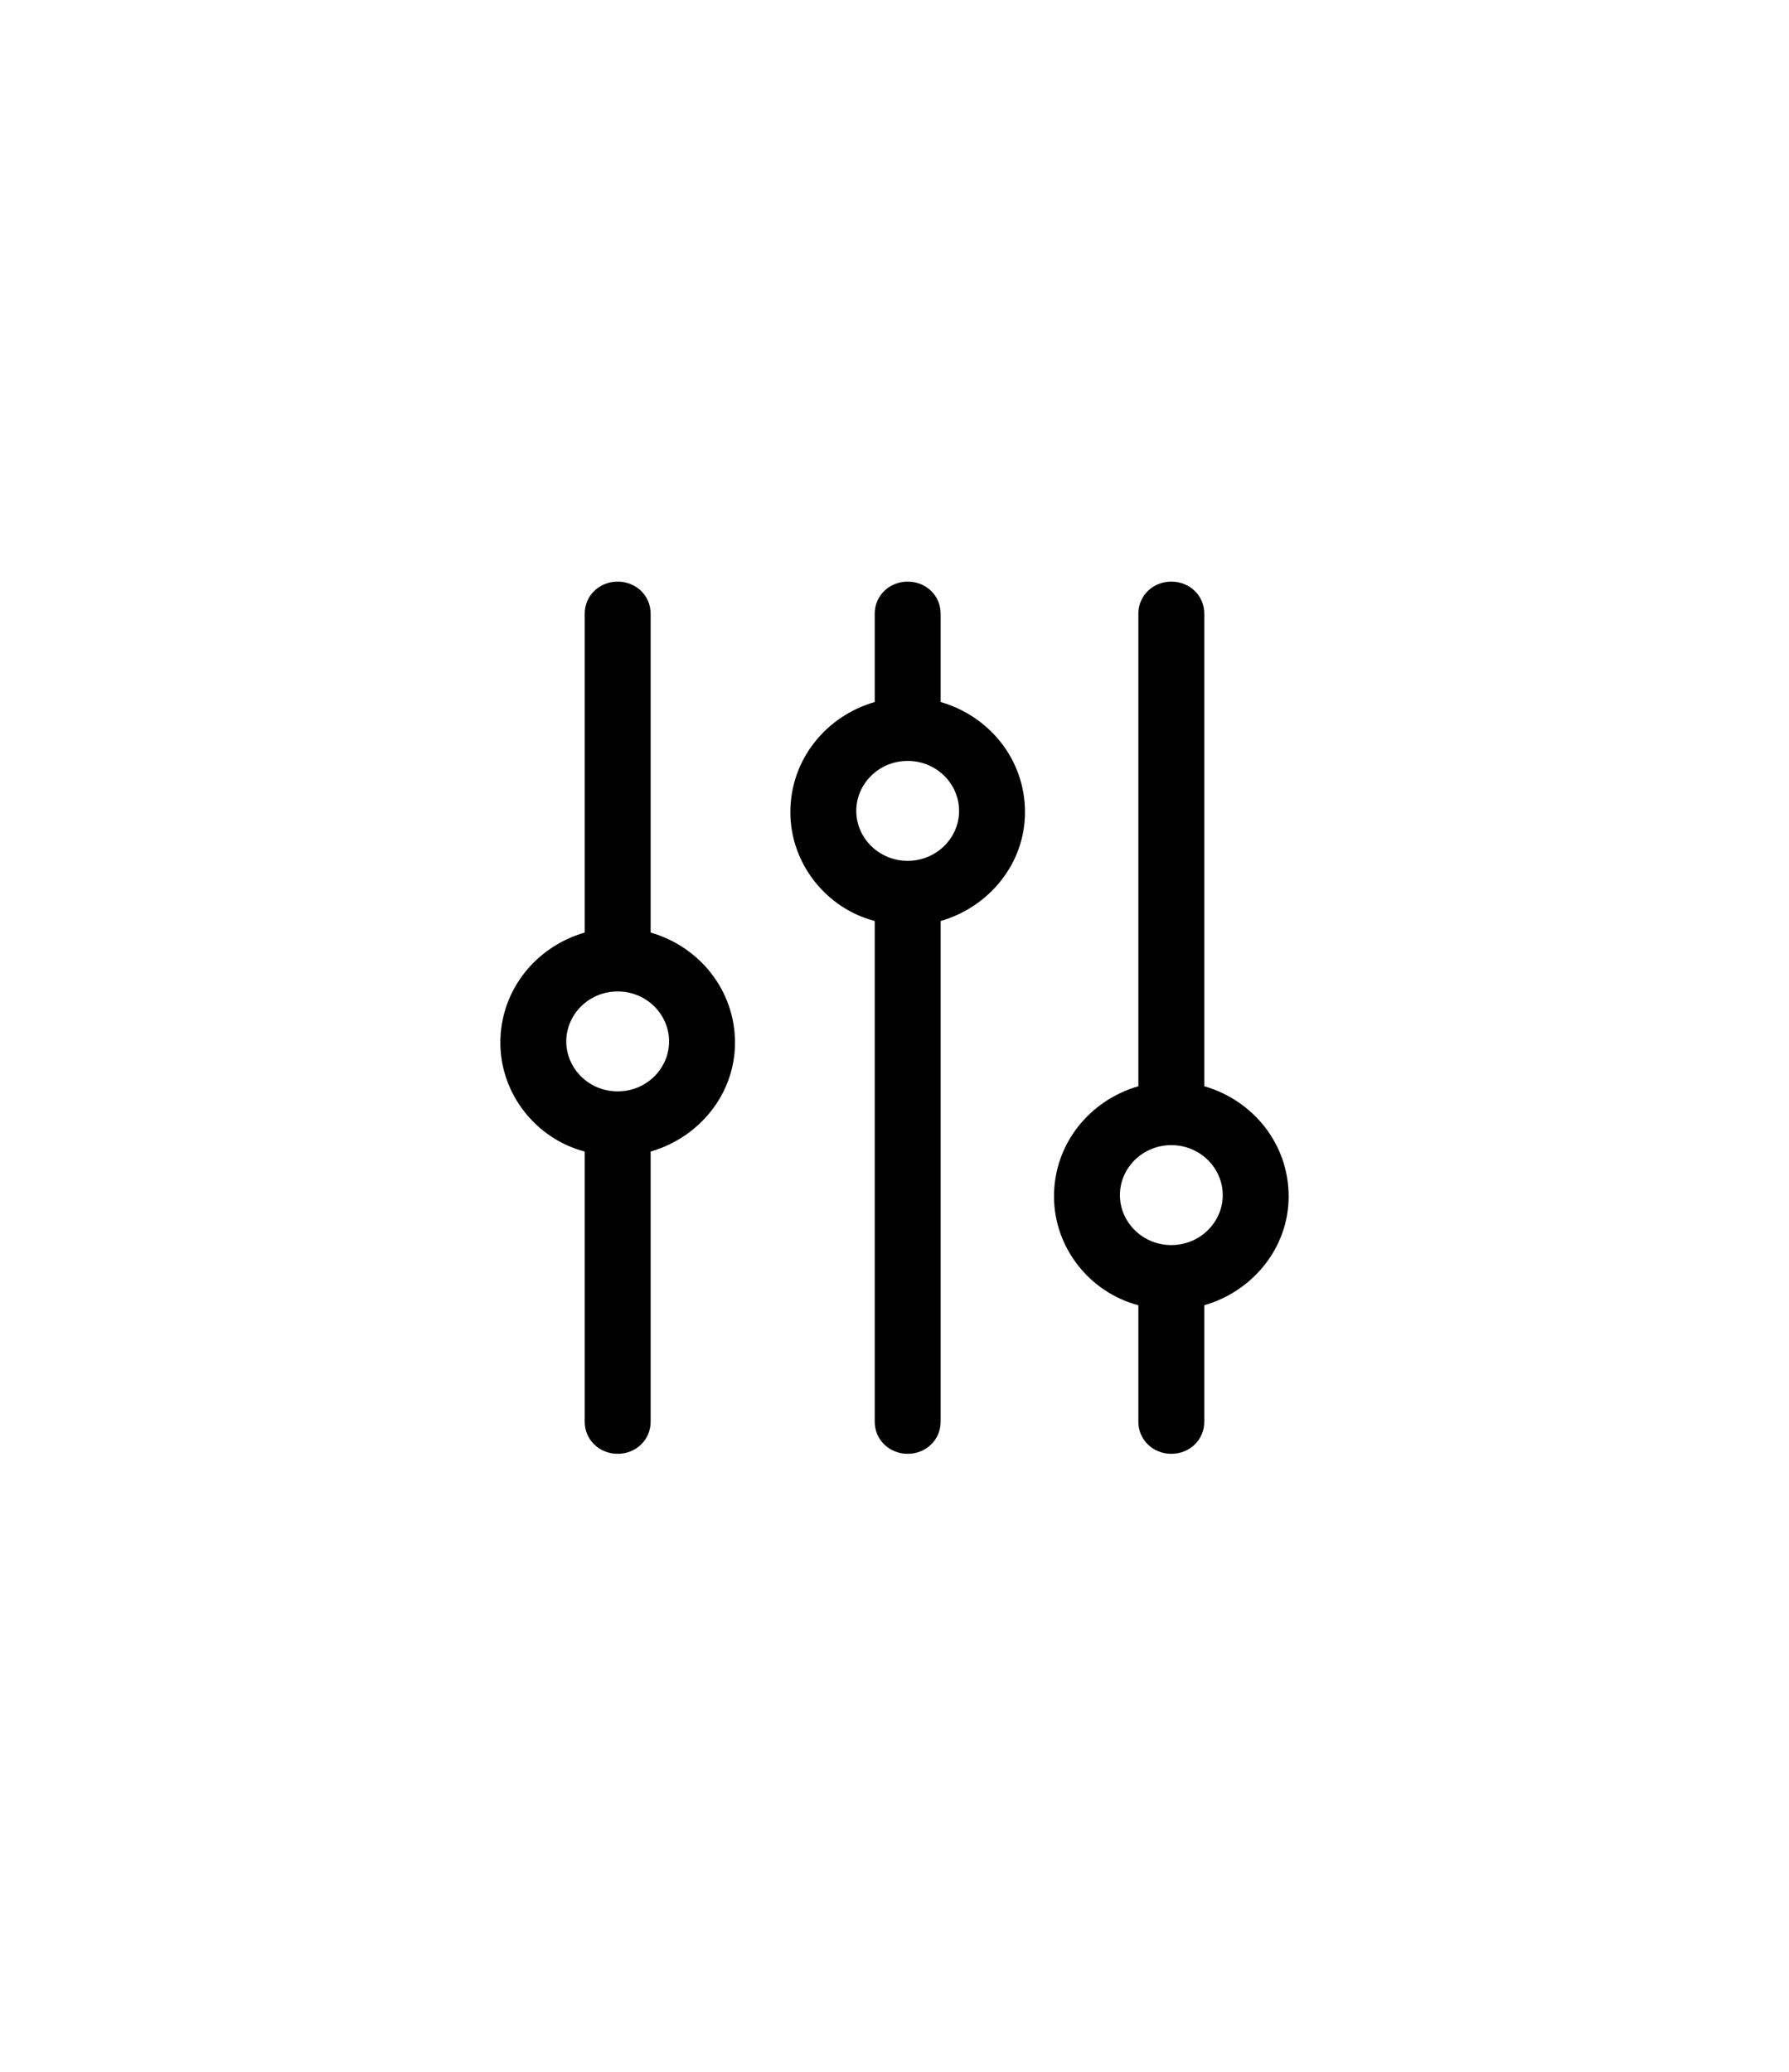 <svg width="38" height="44" viewBox="0 0 18 44" fill="none" xmlns="http://www.w3.org/2000/svg">
<path d="M15.58 23.069V13.032C15.58 12.651 15.272 12.352 14.88 12.352C14.488 12.352 14.18 12.651 14.18 13.032V23.069C13.144 23.368 12.388 24.293 12.388 25.408C12.388 26.496 13.144 27.448 14.18 27.72V30.195C14.18 30.576 14.488 30.875 14.88 30.875C15.272 30.875 15.58 30.576 15.58 30.195V27.72C16.616 27.421 17.372 26.496 17.372 25.408C17.372 24.293 16.616 23.368 15.58 23.069ZM14.88 26.442C14.264 26.442 13.788 25.952 13.788 25.381C13.788 24.81 14.264 24.32 14.88 24.32C15.496 24.32 15.972 24.81 15.972 25.381C15.972 25.952 15.496 26.442 14.88 26.442Z" fill="black"/>
<path d="M9.98 14.909V13.032C9.98 12.651 9.672 12.352 9.28 12.352C8.888 12.352 8.58 12.651 8.58 13.032V14.909C7.544 15.208 6.788 16.133 6.788 17.248C6.788 18.336 7.544 19.288 8.58 19.56V30.195C8.58 30.576 8.888 30.875 9.28 30.875C9.672 30.875 9.98 30.576 9.98 30.195V19.56C11.016 19.261 11.772 18.336 11.772 17.248C11.772 16.133 11.016 15.208 9.98 14.909ZM9.28 18.282C8.664 18.282 8.188 17.792 8.188 17.221C8.188 16.65 8.664 16.16 9.28 16.16C9.896 16.16 10.372 16.65 10.372 17.221C10.372 17.792 9.896 18.282 9.28 18.282Z" fill="black"/>
<path d="M3.82 19.805V13.032C3.82 12.651 3.512 12.352 3.12 12.352C2.728 12.352 2.42 12.651 2.42 13.032V19.805C1.384 20.104 0.628 21.029 0.628 22.144C0.628 23.232 1.384 24.184 2.42 24.456V30.195C2.42 30.576 2.728 30.875 3.12 30.875C3.512 30.875 3.82 30.576 3.82 30.195V24.456C4.856 24.157 5.612 23.232 5.612 22.144C5.612 21.029 4.856 20.104 3.82 19.805ZM3.12 23.178C2.504 23.178 2.028 22.688 2.028 22.117C2.028 21.546 2.504 21.056 3.12 21.056C3.736 21.056 4.212 21.546 4.212 22.117C4.212 22.688 3.736 23.178 3.12 23.178Z" fill="black"/>
</svg>
